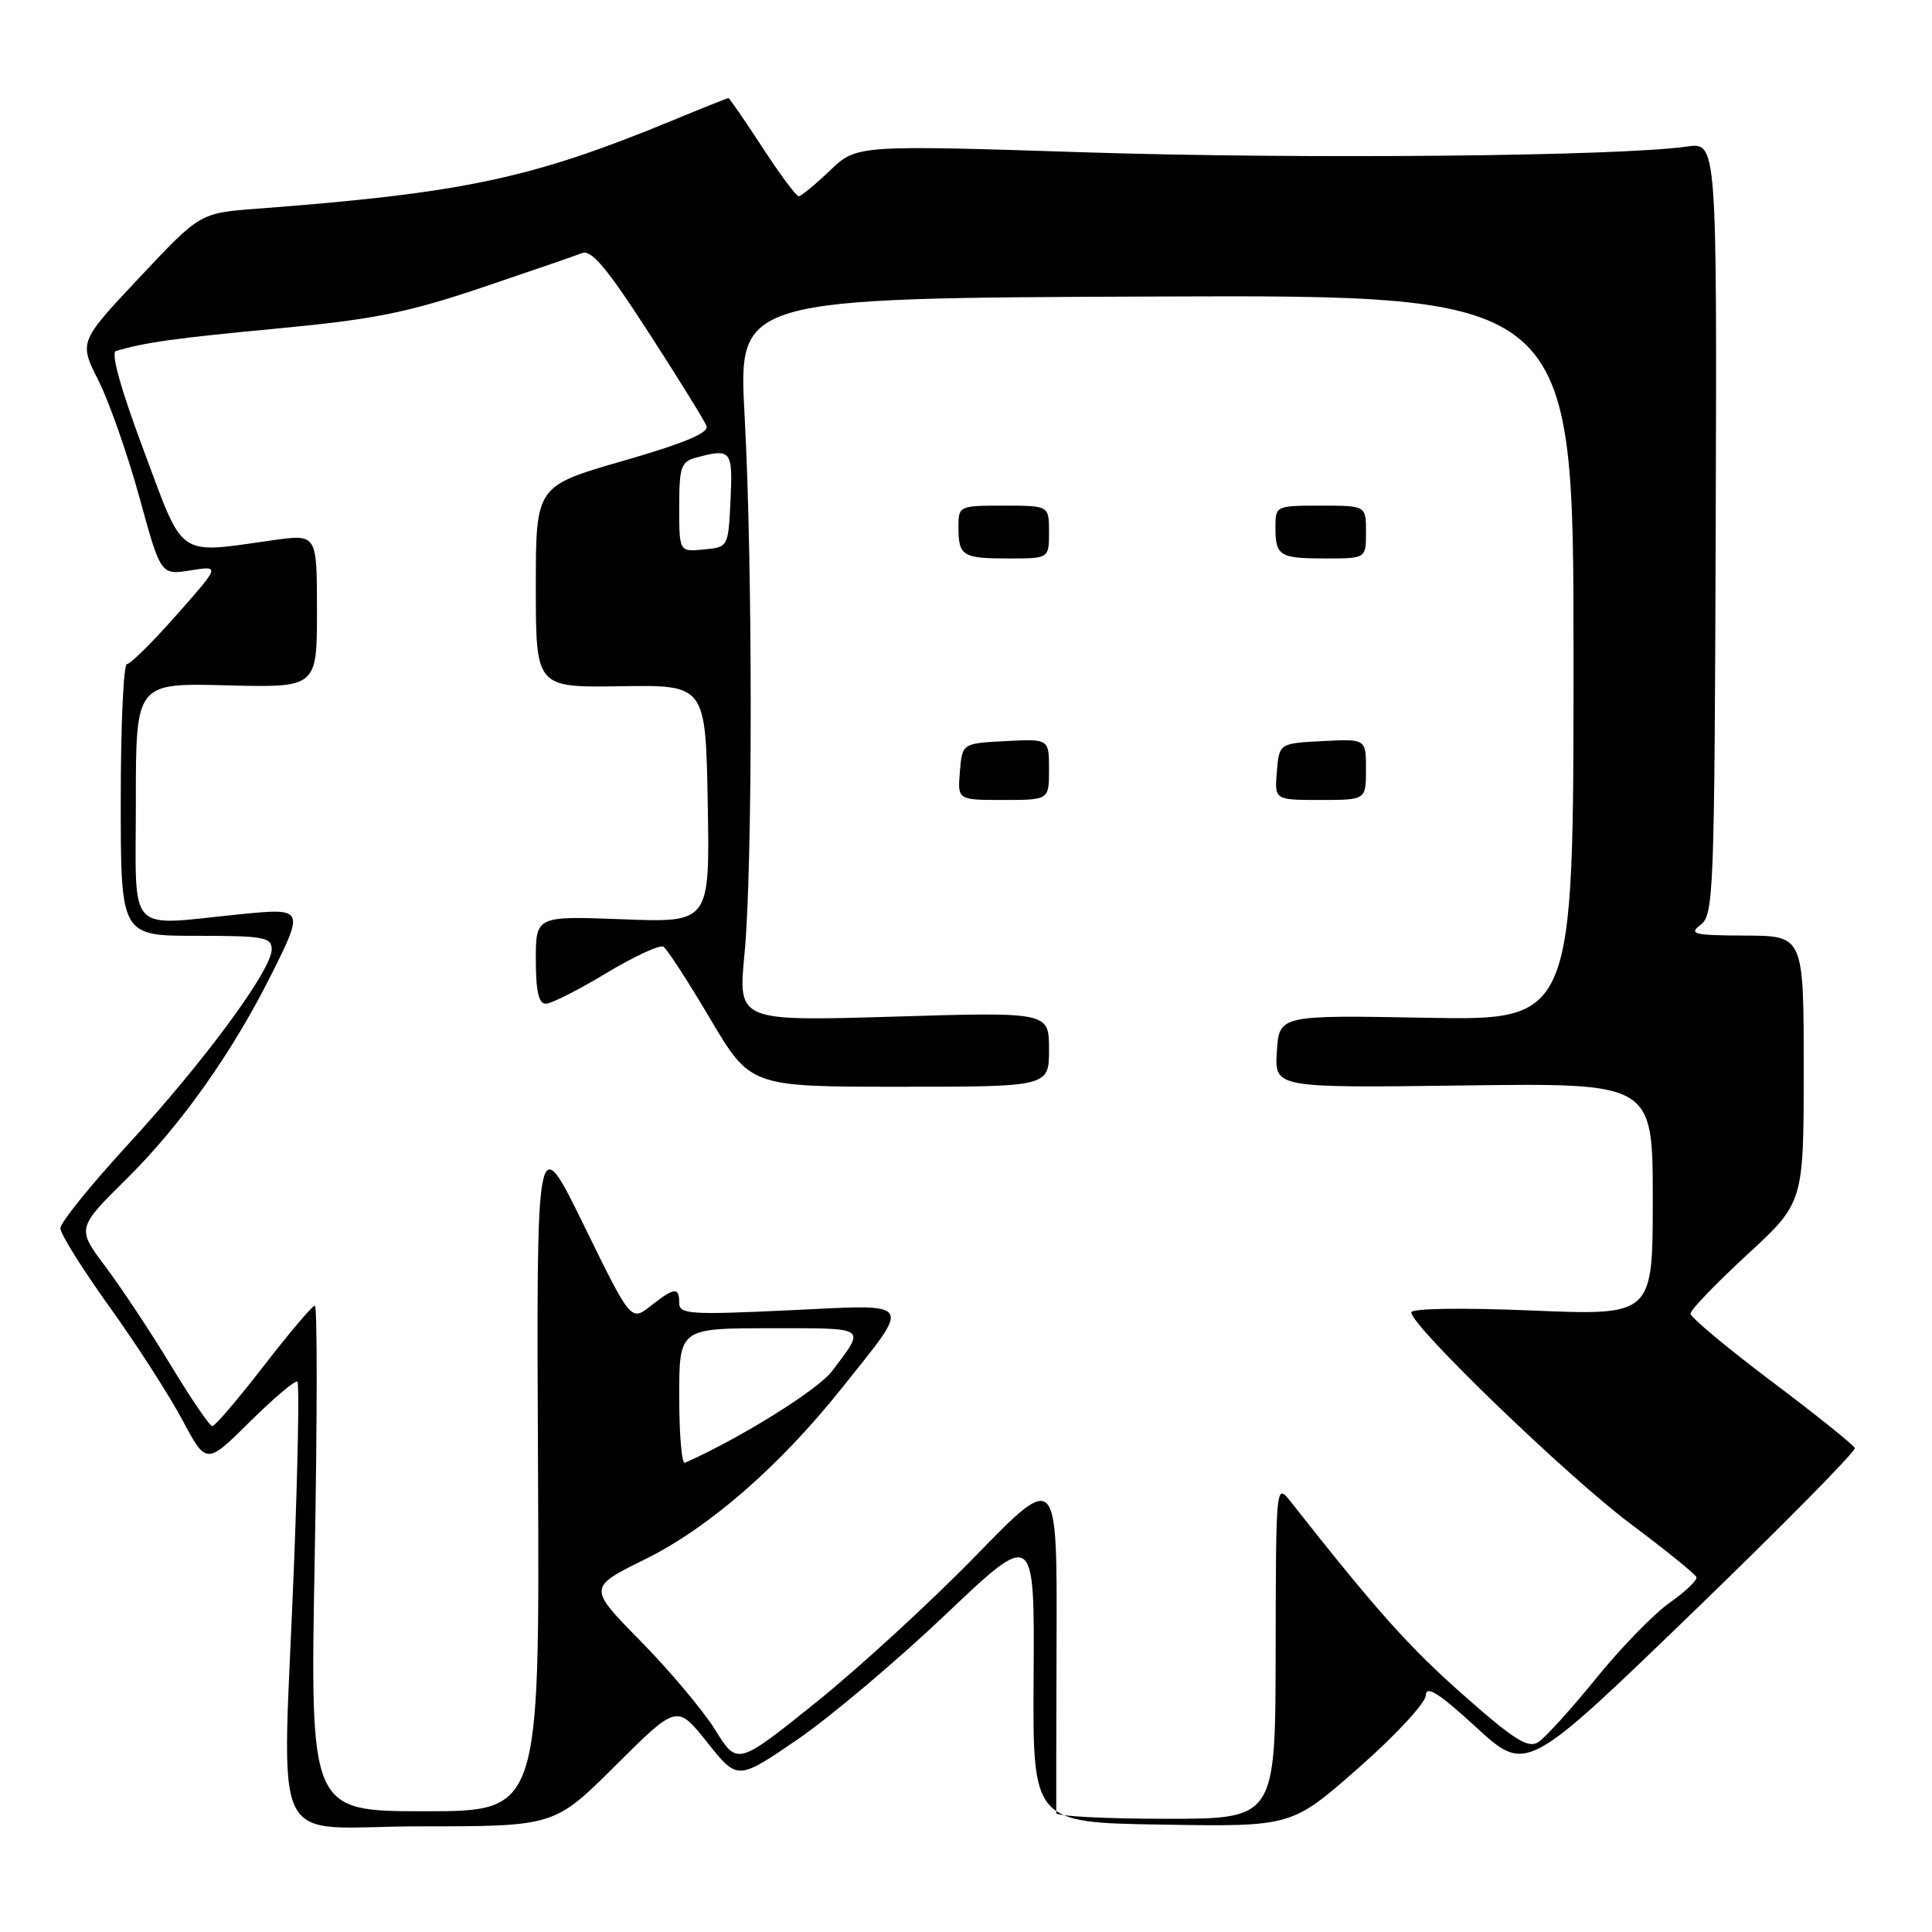 <?xml version="1.0" encoding="UTF-8" standalone="no"?>
<!DOCTYPE svg PUBLIC "-//W3C//DTD SVG 1.1//EN" "http://www.w3.org/Graphics/SVG/1.1/DTD/svg11.dtd" >
<svg xmlns="http://www.w3.org/2000/svg" xmlns:xlink="http://www.w3.org/1999/xlink" version="1.1" viewBox="0 0 256 256">
 <g >
 <path fill="currentColor"
d=" M 81.58 233.92 C 89.70 225.84 89.70 225.84 93.72 230.88 C 97.73 235.92 97.73 235.92 105.64 230.51 C 109.99 227.53 118.84 220.07 125.31 213.92 C 137.08 202.75 137.08 202.75 136.96 222.13 C 136.83 241.50 136.83 241.50 153.99 241.77 C 171.15 242.05 171.15 242.05 180.00 234.27 C 184.86 230.00 188.88 225.67 188.92 224.66 C 188.98 223.27 190.60 224.29 195.62 228.89 C 202.24 234.95 202.24 234.95 224.14 213.80 C 236.19 202.16 245.92 192.30 245.77 191.88 C 245.62 191.46 240.66 187.49 234.75 183.04 C 228.84 178.59 224.00 174.55 224.00 174.06 C 224.00 173.57 227.38 170.06 231.50 166.26 C 239.00 159.35 239.00 159.35 239.00 141.67 C 239.00 124.00 239.00 124.00 231.25 123.97 C 224.41 123.94 223.72 123.77 225.34 122.54 C 227.07 121.23 227.18 118.35 227.34 70.00 C 227.50 18.84 227.50 18.84 223.50 19.42 C 214.66 20.70 172.75 21.11 144.00 20.19 C 113.50 19.21 113.50 19.21 109.96 22.61 C 108.01 24.47 106.15 26.00 105.83 26.00 C 105.50 26.00 103.33 23.07 101.00 19.50 C 98.67 15.92 96.65 13.00 96.52 13.00 C 96.39 13.00 93.02 14.34 89.03 15.99 C 70.38 23.68 61.40 25.58 34.00 27.66 C 26.50 28.23 26.50 28.23 18.48 36.77 C 10.46 45.30 10.46 45.30 13.05 50.43 C 14.47 53.26 16.91 60.21 18.47 65.89 C 21.30 76.21 21.30 76.21 25.24 75.58 C 29.17 74.95 29.17 74.95 23.41 81.47 C 20.24 85.06 17.27 88.00 16.82 88.00 C 16.37 88.00 16.00 96.10 16.00 106.00 C 16.00 124.00 16.00 124.00 26.00 124.00 C 34.98 124.00 36.00 124.18 36.00 125.81 C 36.00 128.53 27.06 140.66 16.98 151.63 C 12.04 157.00 8.00 162.01 8.00 162.75 C 8.00 163.49 10.92 168.16 14.48 173.12 C 18.05 178.09 22.40 184.84 24.15 188.13 C 27.34 194.11 27.34 194.11 33.14 188.36 C 36.33 185.20 39.16 182.82 39.41 183.08 C 39.67 183.34 39.47 194.11 38.97 207.02 C 37.43 246.60 35.23 242.00 55.73 242.00 C 73.46 242.00 73.46 242.00 81.58 233.92 Z  M 139.96 240.25 C 139.95 239.84 139.96 229.50 140.00 217.29 C 140.07 195.07 140.07 195.07 129.28 206.16 C 123.35 212.25 113.82 221.00 108.11 225.59 C 97.71 233.94 97.71 233.94 94.77 229.22 C 93.15 226.62 88.69 221.32 84.86 217.43 C 77.90 210.35 77.90 210.35 85.50 206.60 C 93.92 202.44 103.26 194.31 111.49 184.00 C 120.94 172.14 121.40 172.82 104.55 173.62 C 91.41 174.24 90.00 174.14 90.00 172.65 C 90.00 170.50 89.36 170.57 86.21 173.05 C 83.60 175.10 83.60 175.10 77.34 162.30 C 71.07 149.50 71.07 149.50 71.29 194.75 C 71.50 240.00 71.50 240.00 56.29 240.00 C 41.08 240.00 41.08 240.00 41.70 206.50 C 42.04 188.07 42.05 173.00 41.72 173.00 C 41.40 173.00 38.34 176.60 34.94 181.00 C 31.54 185.40 28.47 188.99 28.13 188.97 C 27.78 188.96 25.33 185.36 22.67 180.97 C 20.02 176.58 16.11 170.69 14.00 167.87 C 10.15 162.75 10.15 162.75 16.85 156.13 C 23.96 149.09 30.77 139.48 35.88 129.28 C 40.35 120.36 40.32 120.29 31.75 121.15 C 16.60 122.67 18.00 124.19 18.00 106.25 C 18.00 90.50 18.00 90.50 30.00 90.81 C 42.00 91.12 42.00 91.12 42.00 80.94 C 42.00 70.77 42.00 70.77 36.25 71.57 C 23.29 73.39 24.46 74.20 19.04 59.67 C 15.99 51.52 14.65 46.72 15.37 46.51 C 19.30 45.35 23.13 44.82 36.75 43.53 C 49.49 42.33 53.93 41.44 63.75 38.14 C 70.21 35.96 76.23 33.89 77.12 33.54 C 78.35 33.04 80.42 35.50 85.93 44.03 C 89.89 50.15 93.35 55.74 93.62 56.45 C 93.97 57.35 90.65 58.74 82.56 61.07 C 71.00 64.40 71.00 64.40 71.00 77.75 C 71.00 91.11 71.00 91.11 82.25 90.93 C 93.50 90.75 93.50 90.75 93.78 106.50 C 94.05 122.25 94.05 122.25 82.53 121.81 C 71.00 121.37 71.00 121.37 71.00 127.19 C 71.00 131.32 71.38 133.00 72.31 133.00 C 73.04 133.00 76.64 131.18 80.33 128.95 C 84.02 126.73 87.43 125.15 87.90 125.44 C 88.38 125.73 91.17 130.03 94.10 134.99 C 99.44 144.00 99.44 144.00 119.22 144.00 C 139.00 144.00 139.00 144.00 139.00 139.05 C 139.00 134.09 139.00 134.09 118.40 134.71 C 97.79 135.32 97.79 135.32 98.65 126.41 C 99.74 114.99 99.75 75.03 98.66 55.00 C 97.82 39.50 97.82 39.50 153.16 39.29 C 208.50 39.08 208.50 39.08 208.50 87.15 C 208.50 135.22 208.50 135.22 189.00 134.86 C 169.50 134.50 169.50 134.50 169.19 139.33 C 168.88 144.16 168.88 144.16 193.94 143.83 C 219.00 143.50 219.00 143.50 219.00 158.91 C 219.00 174.31 219.00 174.31 203.00 173.65 C 193.56 173.26 187.00 173.37 187.00 173.90 C 187.00 175.70 207.66 195.62 216.00 201.87 C 220.68 205.38 224.63 208.57 224.78 208.97 C 224.94 209.36 223.36 210.88 221.28 212.34 C 219.20 213.79 214.80 218.31 211.50 222.38 C 208.20 226.45 204.75 230.25 203.84 230.84 C 202.48 231.71 200.67 230.58 193.84 224.54 C 186.68 218.21 182.44 213.47 171.04 199.00 C 169.07 196.50 169.07 196.50 169.03 218.75 C 169.00 241.00 169.00 241.00 154.50 241.00 C 146.53 241.00 139.98 240.66 139.96 240.25 Z  M 139.00 101.95 C 139.00 97.90 139.00 97.90 133.25 98.20 C 127.50 98.50 127.50 98.50 127.19 102.25 C 126.88 106.00 126.88 106.00 132.94 106.00 C 139.00 106.00 139.00 106.00 139.00 101.95 Z  M 181.00 101.95 C 181.00 97.90 181.00 97.90 175.25 98.20 C 169.50 98.50 169.50 98.50 169.19 102.25 C 168.88 106.00 168.88 106.00 174.94 106.00 C 181.00 106.00 181.00 106.00 181.00 101.95 Z  M 139.00 70.50 C 139.00 67.00 139.00 67.00 133.00 67.00 C 127.08 67.00 127.00 67.04 127.00 69.83 C 127.00 73.68 127.52 74.00 133.67 74.00 C 139.00 74.00 139.00 74.00 139.00 70.50 Z  M 181.00 70.50 C 181.00 67.00 181.00 67.00 175.00 67.00 C 169.08 67.00 169.00 67.04 169.00 69.83 C 169.00 73.68 169.52 74.00 175.67 74.00 C 181.00 74.00 181.00 74.00 181.00 70.50 Z  M 90.00 185.08 C 90.00 176.00 90.00 176.00 102.06 176.00 C 115.13 176.00 114.73 175.72 110.26 181.67 C 108.41 184.14 98.10 190.57 90.75 193.83 C 90.34 194.02 90.00 190.08 90.00 185.08 Z  M 90.00 67.18 C 90.00 61.86 90.24 61.17 92.25 60.63 C 96.89 59.39 97.11 59.66 96.80 66.25 C 96.50 72.50 96.50 72.50 93.25 72.81 C 90.00 73.13 90.00 73.13 90.00 67.18 Z "/>
</g>
</svg>